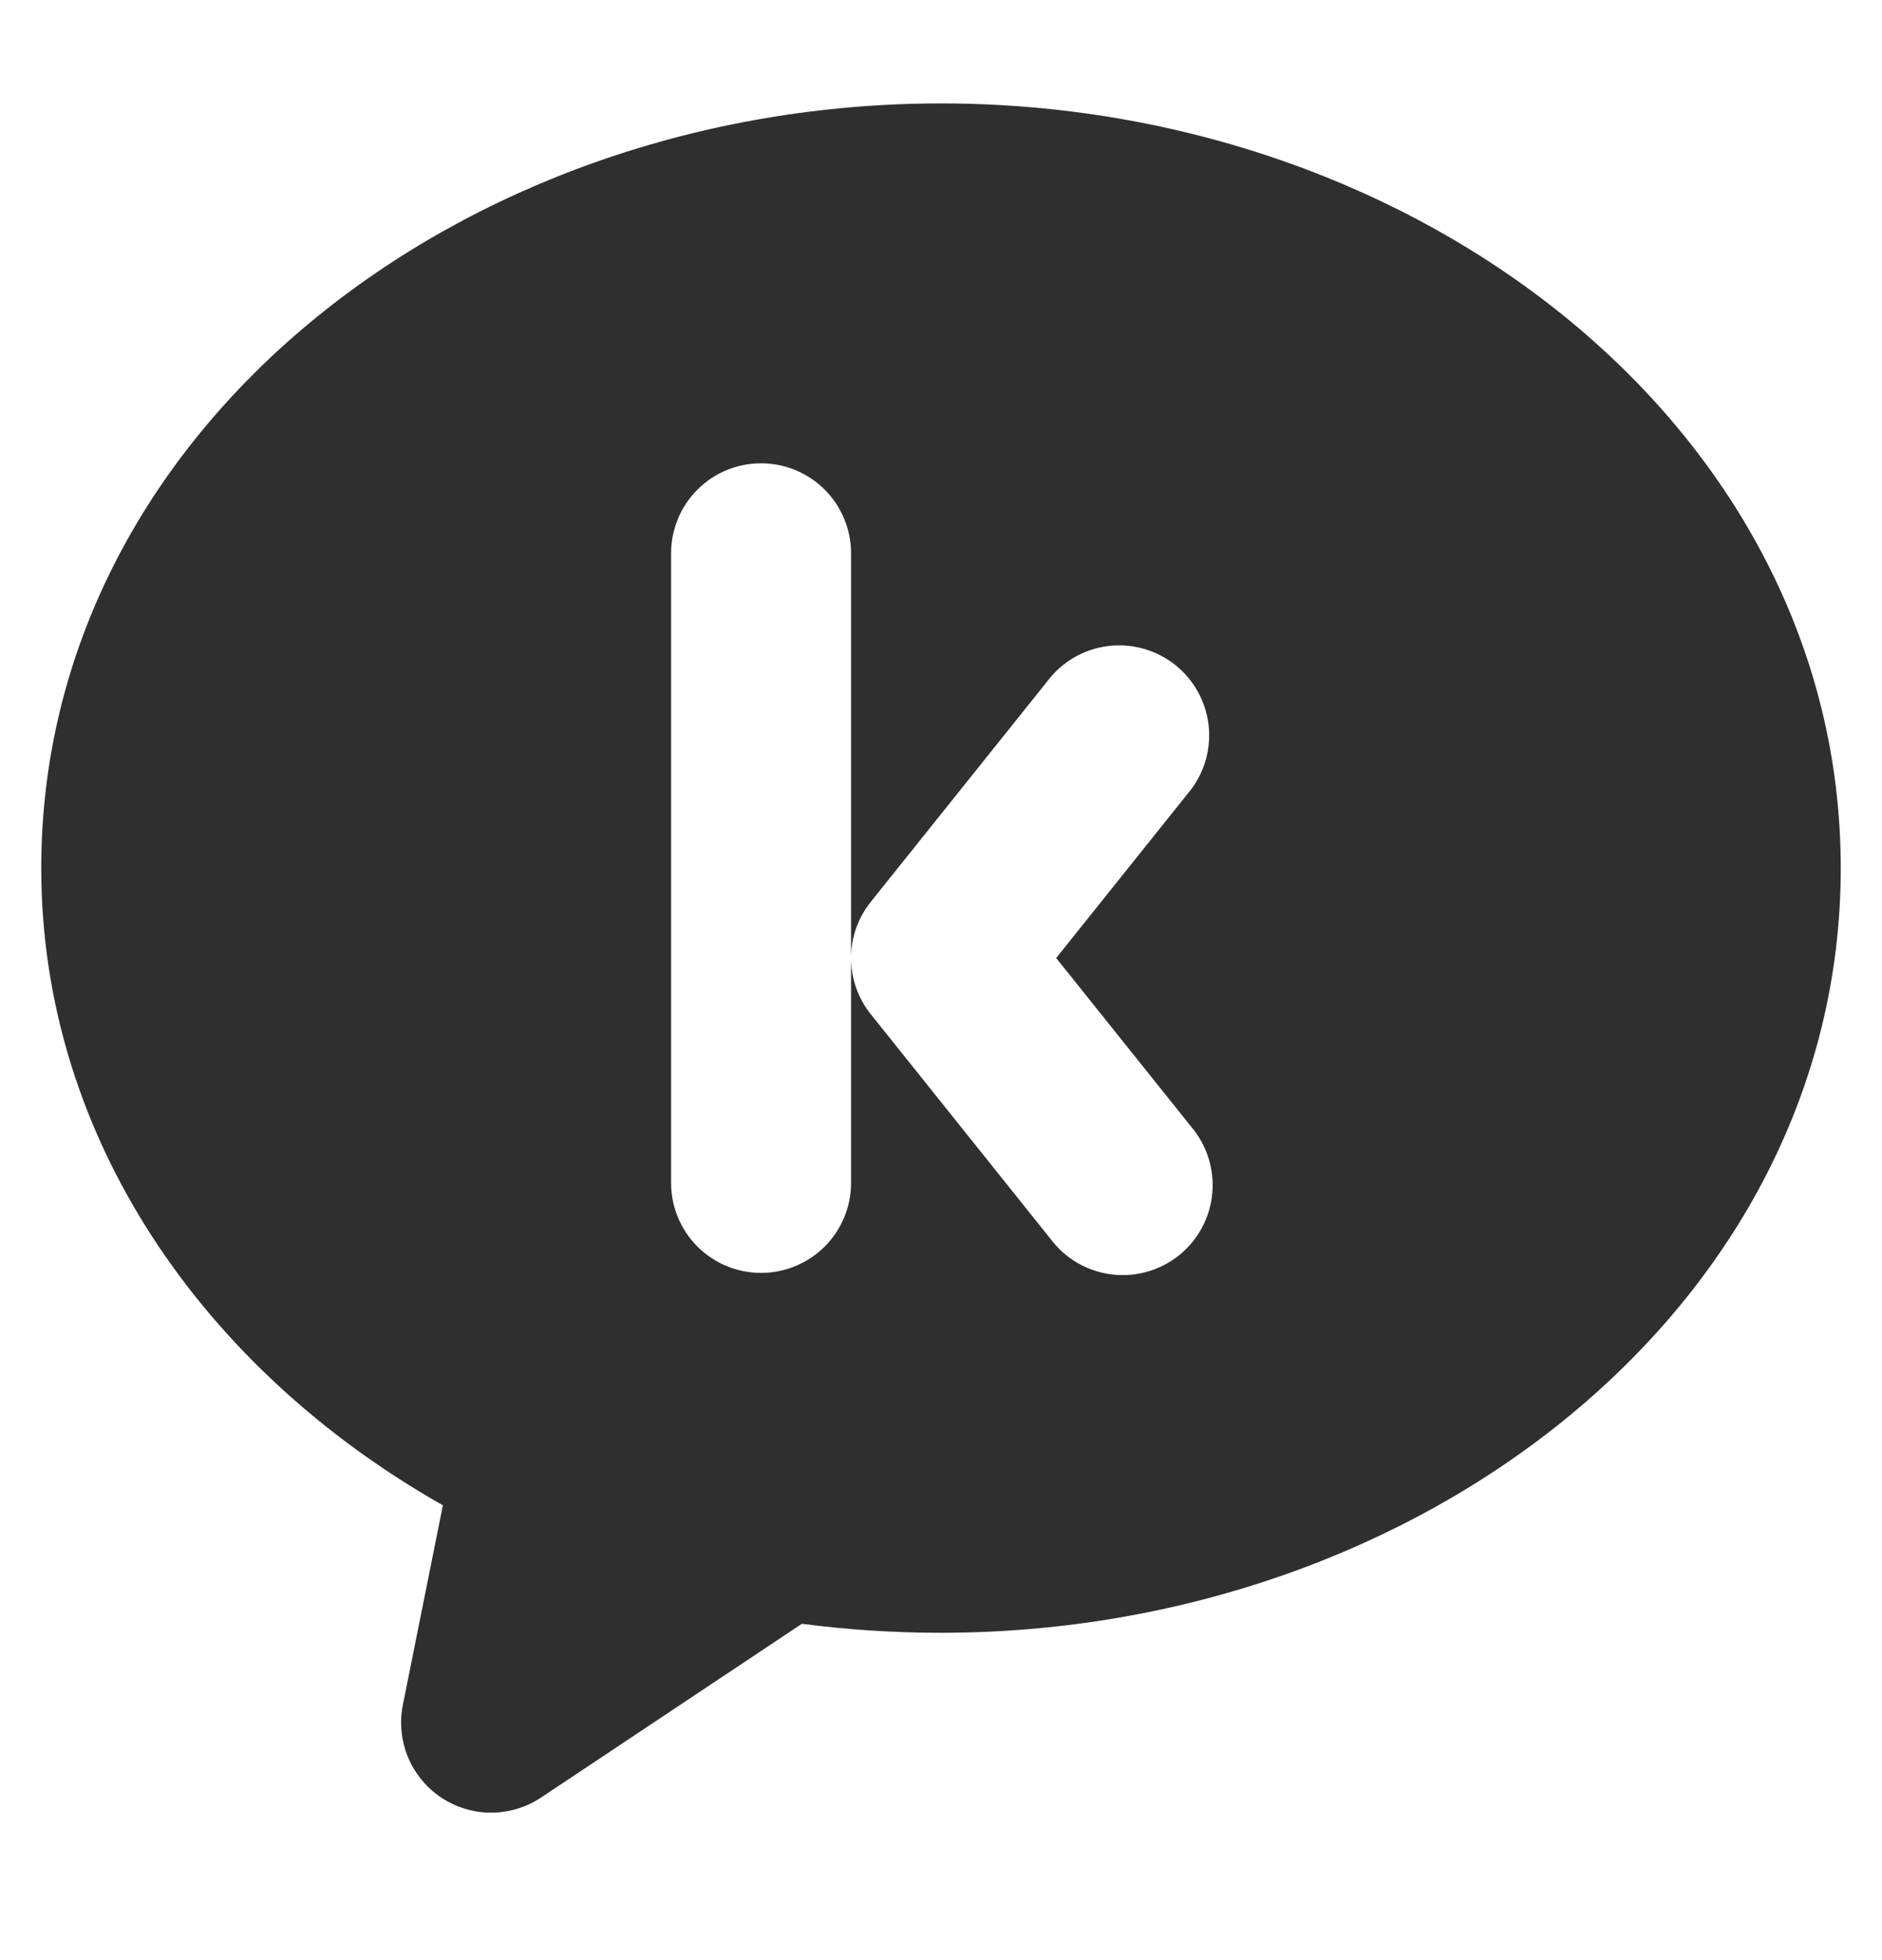 <svg width="24" height="25" viewBox="0 0 24 25" fill="none" xmlns="http://www.w3.org/2000/svg">
<path fill-rule="evenodd" clip-rule="evenodd" d="M0.526 11.072C0.526 5.499 5.868 1.319 12 1.319C18.132 1.319 23.474 5.499 23.474 11.072C23.474 16.645 18.132 20.825 12 20.825C11.396 20.825 10.805 20.786 10.226 20.71L6.899 22.927C6.71 23.052 6.488 23.119 6.261 23.119C6.034 23.119 5.813 23.051 5.624 22.925C5.436 22.799 5.289 22.619 5.202 22.41C5.116 22.2 5.093 21.97 5.137 21.747L5.648 19.199C2.624 17.486 0.526 14.533 0.526 11.072ZM9.705 5.909C10.009 5.909 10.301 6.029 10.517 6.245C10.732 6.46 10.853 6.752 10.853 7.056V15.088C10.853 15.392 10.732 15.684 10.517 15.899C10.301 16.114 10.009 16.235 9.705 16.235C9.401 16.235 9.109 16.114 8.894 15.899C8.679 15.684 8.558 15.392 8.558 15.088V7.056C8.558 6.752 8.679 6.46 8.894 6.245C9.109 6.029 9.401 5.909 9.705 5.909ZM10.853 12.219C10.853 11.966 10.936 11.712 11.105 11.502L13.4 8.634C13.593 8.407 13.868 8.264 14.164 8.236C14.461 8.208 14.757 8.297 14.99 8.483C15.222 8.67 15.373 8.939 15.411 9.235C15.448 9.531 15.369 9.829 15.19 10.068L13.469 12.219L15.19 14.37C15.29 14.487 15.365 14.623 15.411 14.77C15.457 14.916 15.474 15.07 15.459 15.224C15.445 15.377 15.4 15.525 15.327 15.66C15.254 15.796 15.155 15.915 15.035 16.011C14.915 16.107 14.777 16.178 14.629 16.22C14.481 16.262 14.326 16.273 14.174 16.254C14.021 16.235 13.874 16.185 13.741 16.108C13.608 16.031 13.492 15.928 13.4 15.805L11.105 12.936C10.942 12.733 10.853 12.48 10.853 12.219Z" fill="#2F2F2F"/>
</svg>
